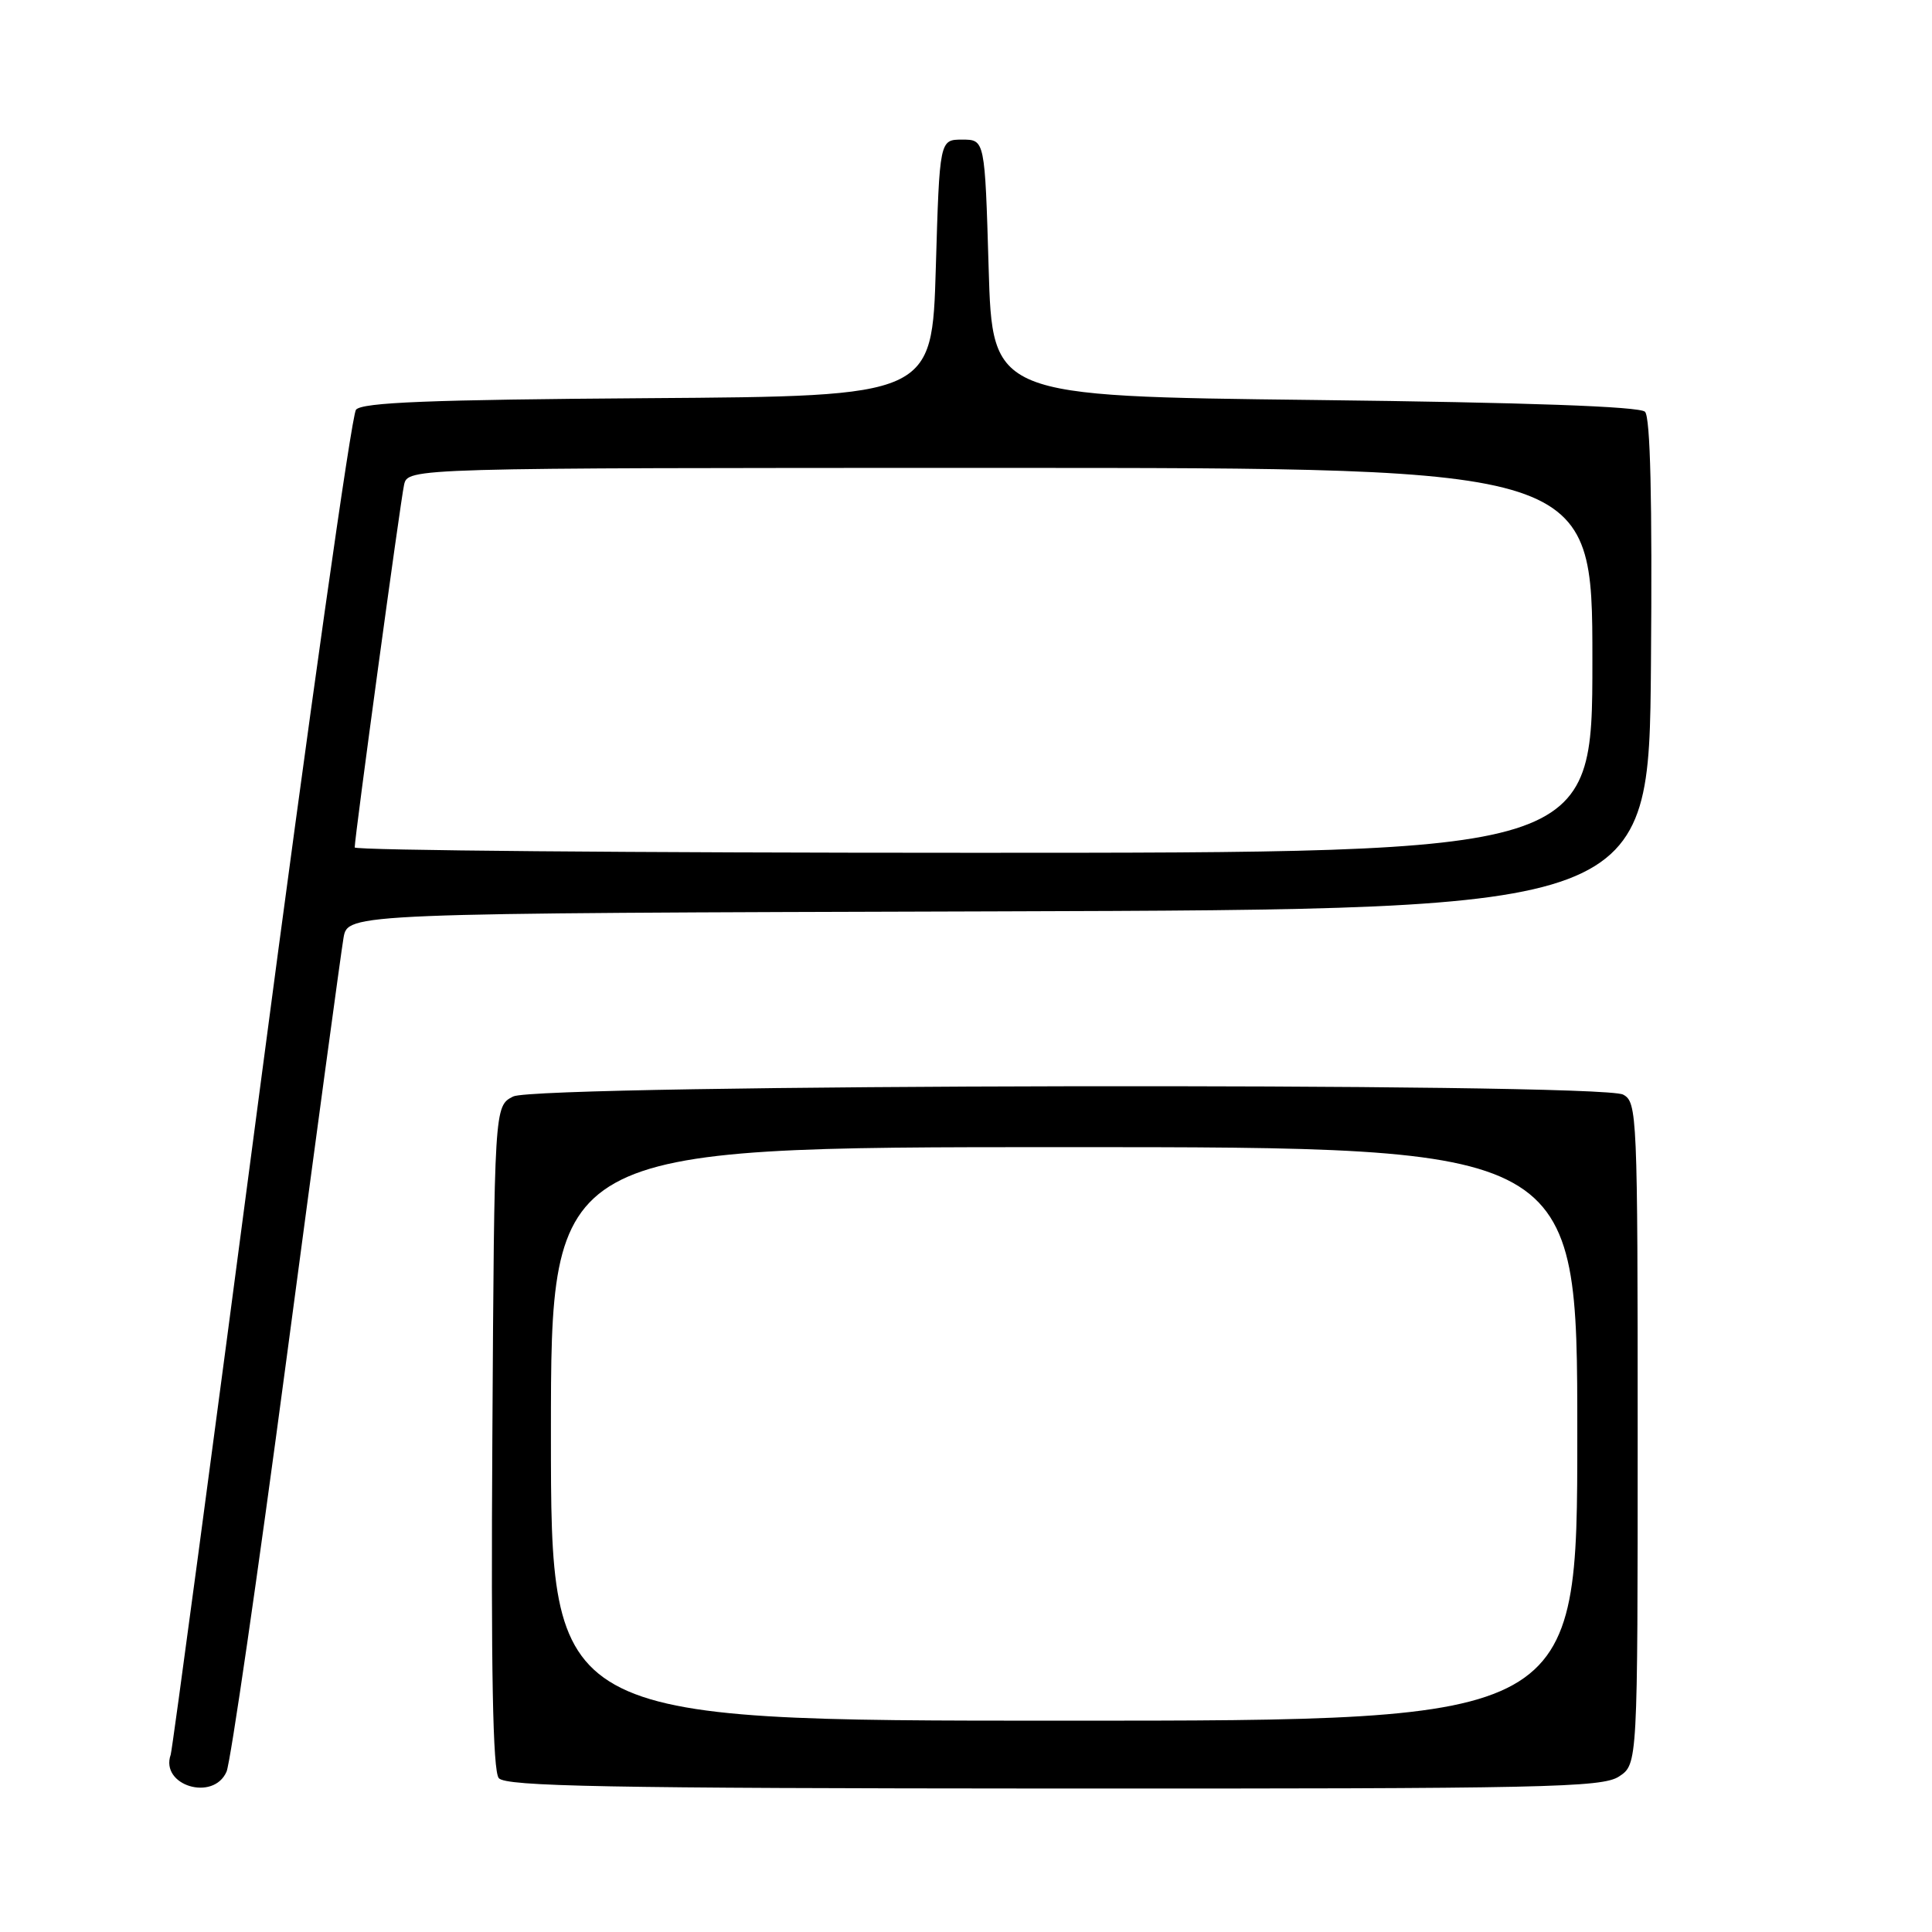 <?xml version="1.0" encoding="UTF-8" standalone="no"?>
<!DOCTYPE svg PUBLIC "-//W3C//DTD SVG 1.1//EN" "http://www.w3.org/Graphics/SVG/1.1/DTD/svg11.dtd" >
<svg xmlns="http://www.w3.org/2000/svg" xmlns:xlink="http://www.w3.org/1999/xlink" version="1.1" viewBox="0 0 256 256">
 <g >
 <path fill="currentColor"
d=" M 30.02 234.75 C 30.55 233.51 34.13 208.88 37.97 180.00 C 41.81 151.12 45.21 126.04 45.52 124.26 C 46.09 121.01 46.09 121.01 132.29 120.76 C 218.50 120.50 218.50 120.50 218.76 88.06 C 218.94 66.15 218.68 55.28 217.97 54.56 C 217.26 53.86 202.40 53.33 174.20 53.00 C 131.50 52.50 131.50 52.50 131.00 35.50 C 130.50 18.50 130.50 18.50 127.50 18.50 C 124.50 18.50 124.50 18.50 124.00 35.50 C 123.50 52.50 123.50 52.50 85.86 52.76 C 56.91 52.96 47.98 53.32 47.17 54.29 C 46.59 54.99 40.91 95.15 34.54 143.53 C 28.18 191.91 22.82 231.95 22.62 232.50 C 21.18 236.59 28.28 238.75 30.02 234.75 Z  M 214.52 235.40 C 217.00 233.77 217.00 233.77 217.00 189.92 C 217.00 147.59 216.93 146.03 215.07 145.04 C 212.02 143.40 71.25 143.65 68.00 145.29 C 65.50 146.56 65.50 146.56 65.24 190.41 C 65.05 221.48 65.30 234.66 66.09 235.61 C 67.00 236.71 80.34 236.96 139.62 236.99 C 204.86 237.02 212.28 236.86 214.52 235.40 Z  M 47.00 112.29 C 47.00 110.90 53.05 66.47 53.54 64.25 C 54.04 62.00 54.04 62.00 132.52 62.00 C 211.00 62.00 211.00 62.00 211.00 87.50 C 211.00 113.00 211.00 113.00 129.00 113.00 C 83.90 113.00 47.00 112.68 47.00 112.29 Z  M 73.00 190.00 C 73.00 152.00 73.00 152.00 141.00 152.00 C 209.00 152.00 209.00 152.00 209.00 190.00 C 209.00 228.00 209.00 228.00 141.00 228.00 C 73.00 228.00 73.00 228.00 73.00 190.00 Z "/>
</g>
</svg>